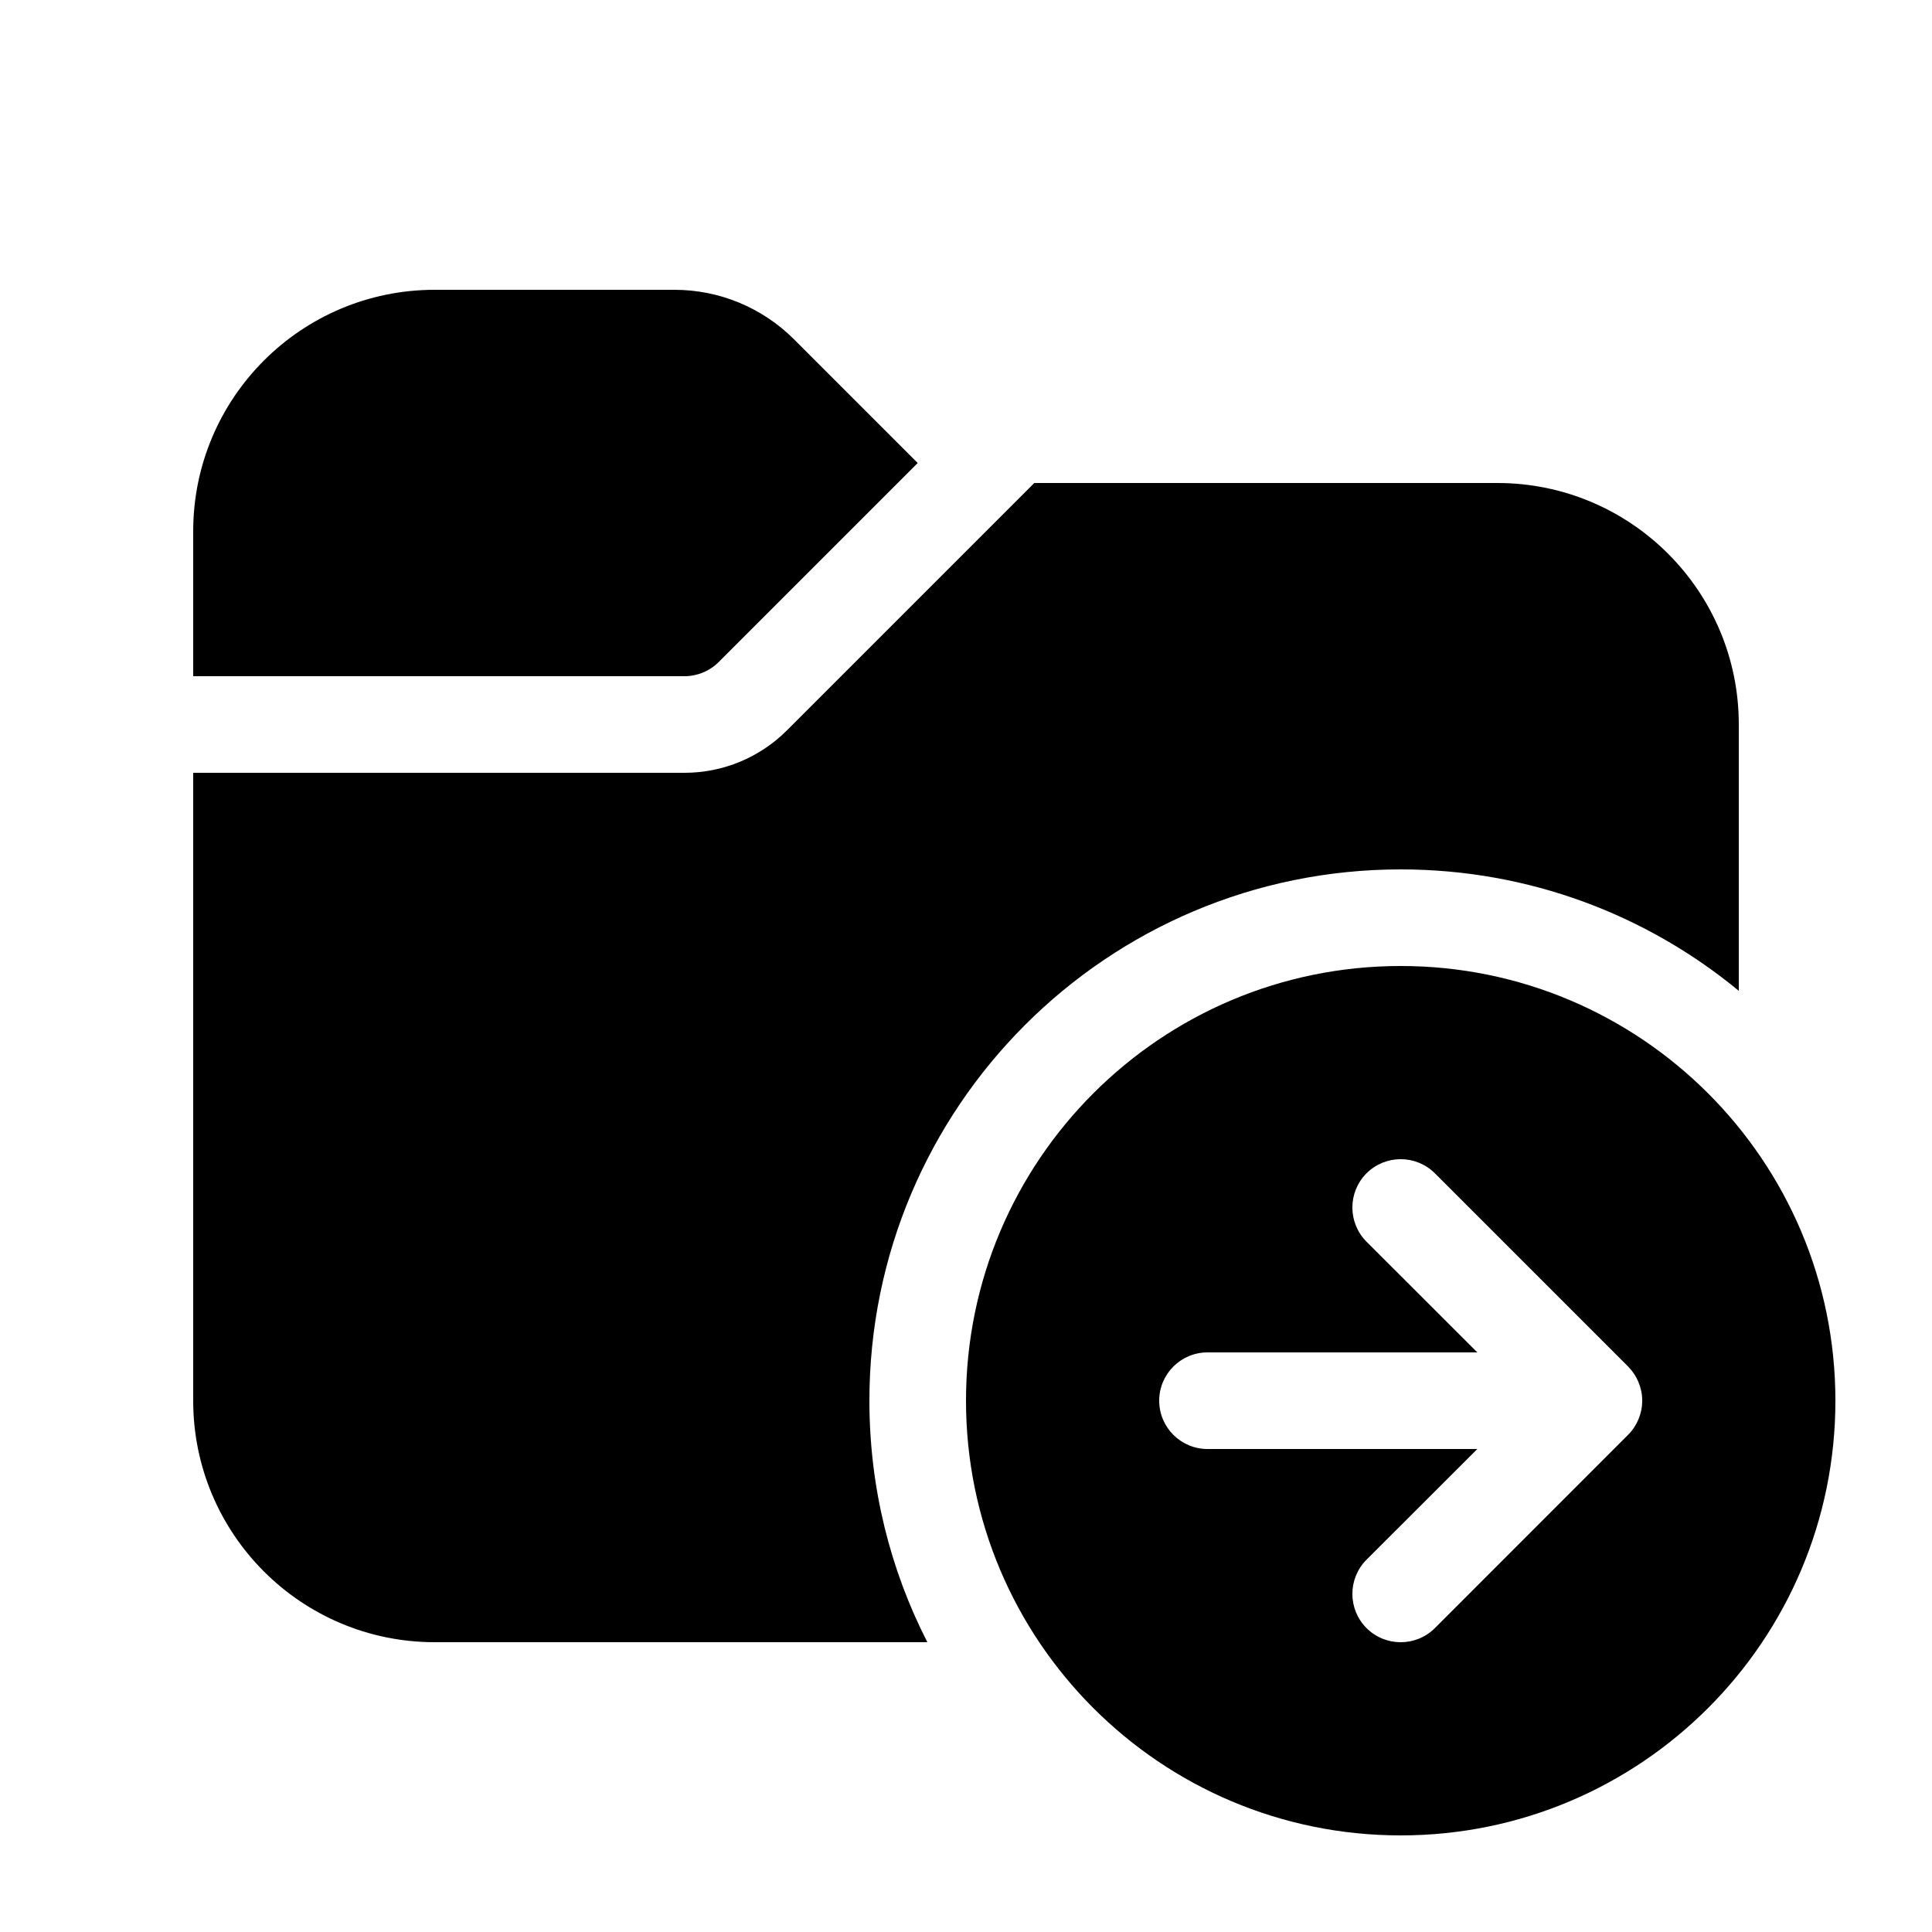 <svg viewBox="0 0 20 20" fill="none" xmlns="http://www.w3.org/2000/svg">
<path d="M2 5.5C2 4.119 3.119 3 4.5 3H6.982C7.446 3 7.891 3.184 8.22 3.513L9.5 4.793L7.439 6.854C7.346 6.947 7.218 7 7.086 7H2V5.5ZM2 8V14.5C2 15.881 3.119 17 4.5 17H9.6C9.216 16.25 9 15.4 9 14.5C9 11.462 11.462 9 14.5 9C15.83 9 17.049 9.472 18 10.257V7.5C18 6.119 16.881 5 15.5 5H10.707L8.146 7.561C7.865 7.842 7.484 8 7.086 8H2ZM14.5 10C16.985 10 19 12.015 19 14.5C19 16.985 16.985 19 14.5 19C12.015 19 10 16.985 10 14.5C10 12.015 12.015 10 14.5 10ZM16.853 14.854L16.856 14.851C16.903 14.804 16.938 14.749 16.962 14.691C16.986 14.633 17 14.57 17 14.503L17 14.5L17 14.497C17 14.43 16.986 14.367 16.962 14.309C16.938 14.25 16.901 14.194 16.854 14.146L14.854 12.146C14.658 11.951 14.342 11.951 14.146 12.146C13.951 12.342 13.951 12.658 14.146 12.854L15.293 14H12.5C12.224 14 12 14.224 12 14.5C12 14.776 12.224 15 12.5 15H15.293L14.146 16.146C13.951 16.342 13.951 16.658 14.146 16.854C14.342 17.049 14.658 17.049 14.854 16.854L16.853 14.854Z" fill="currentColor"/>
</svg>
